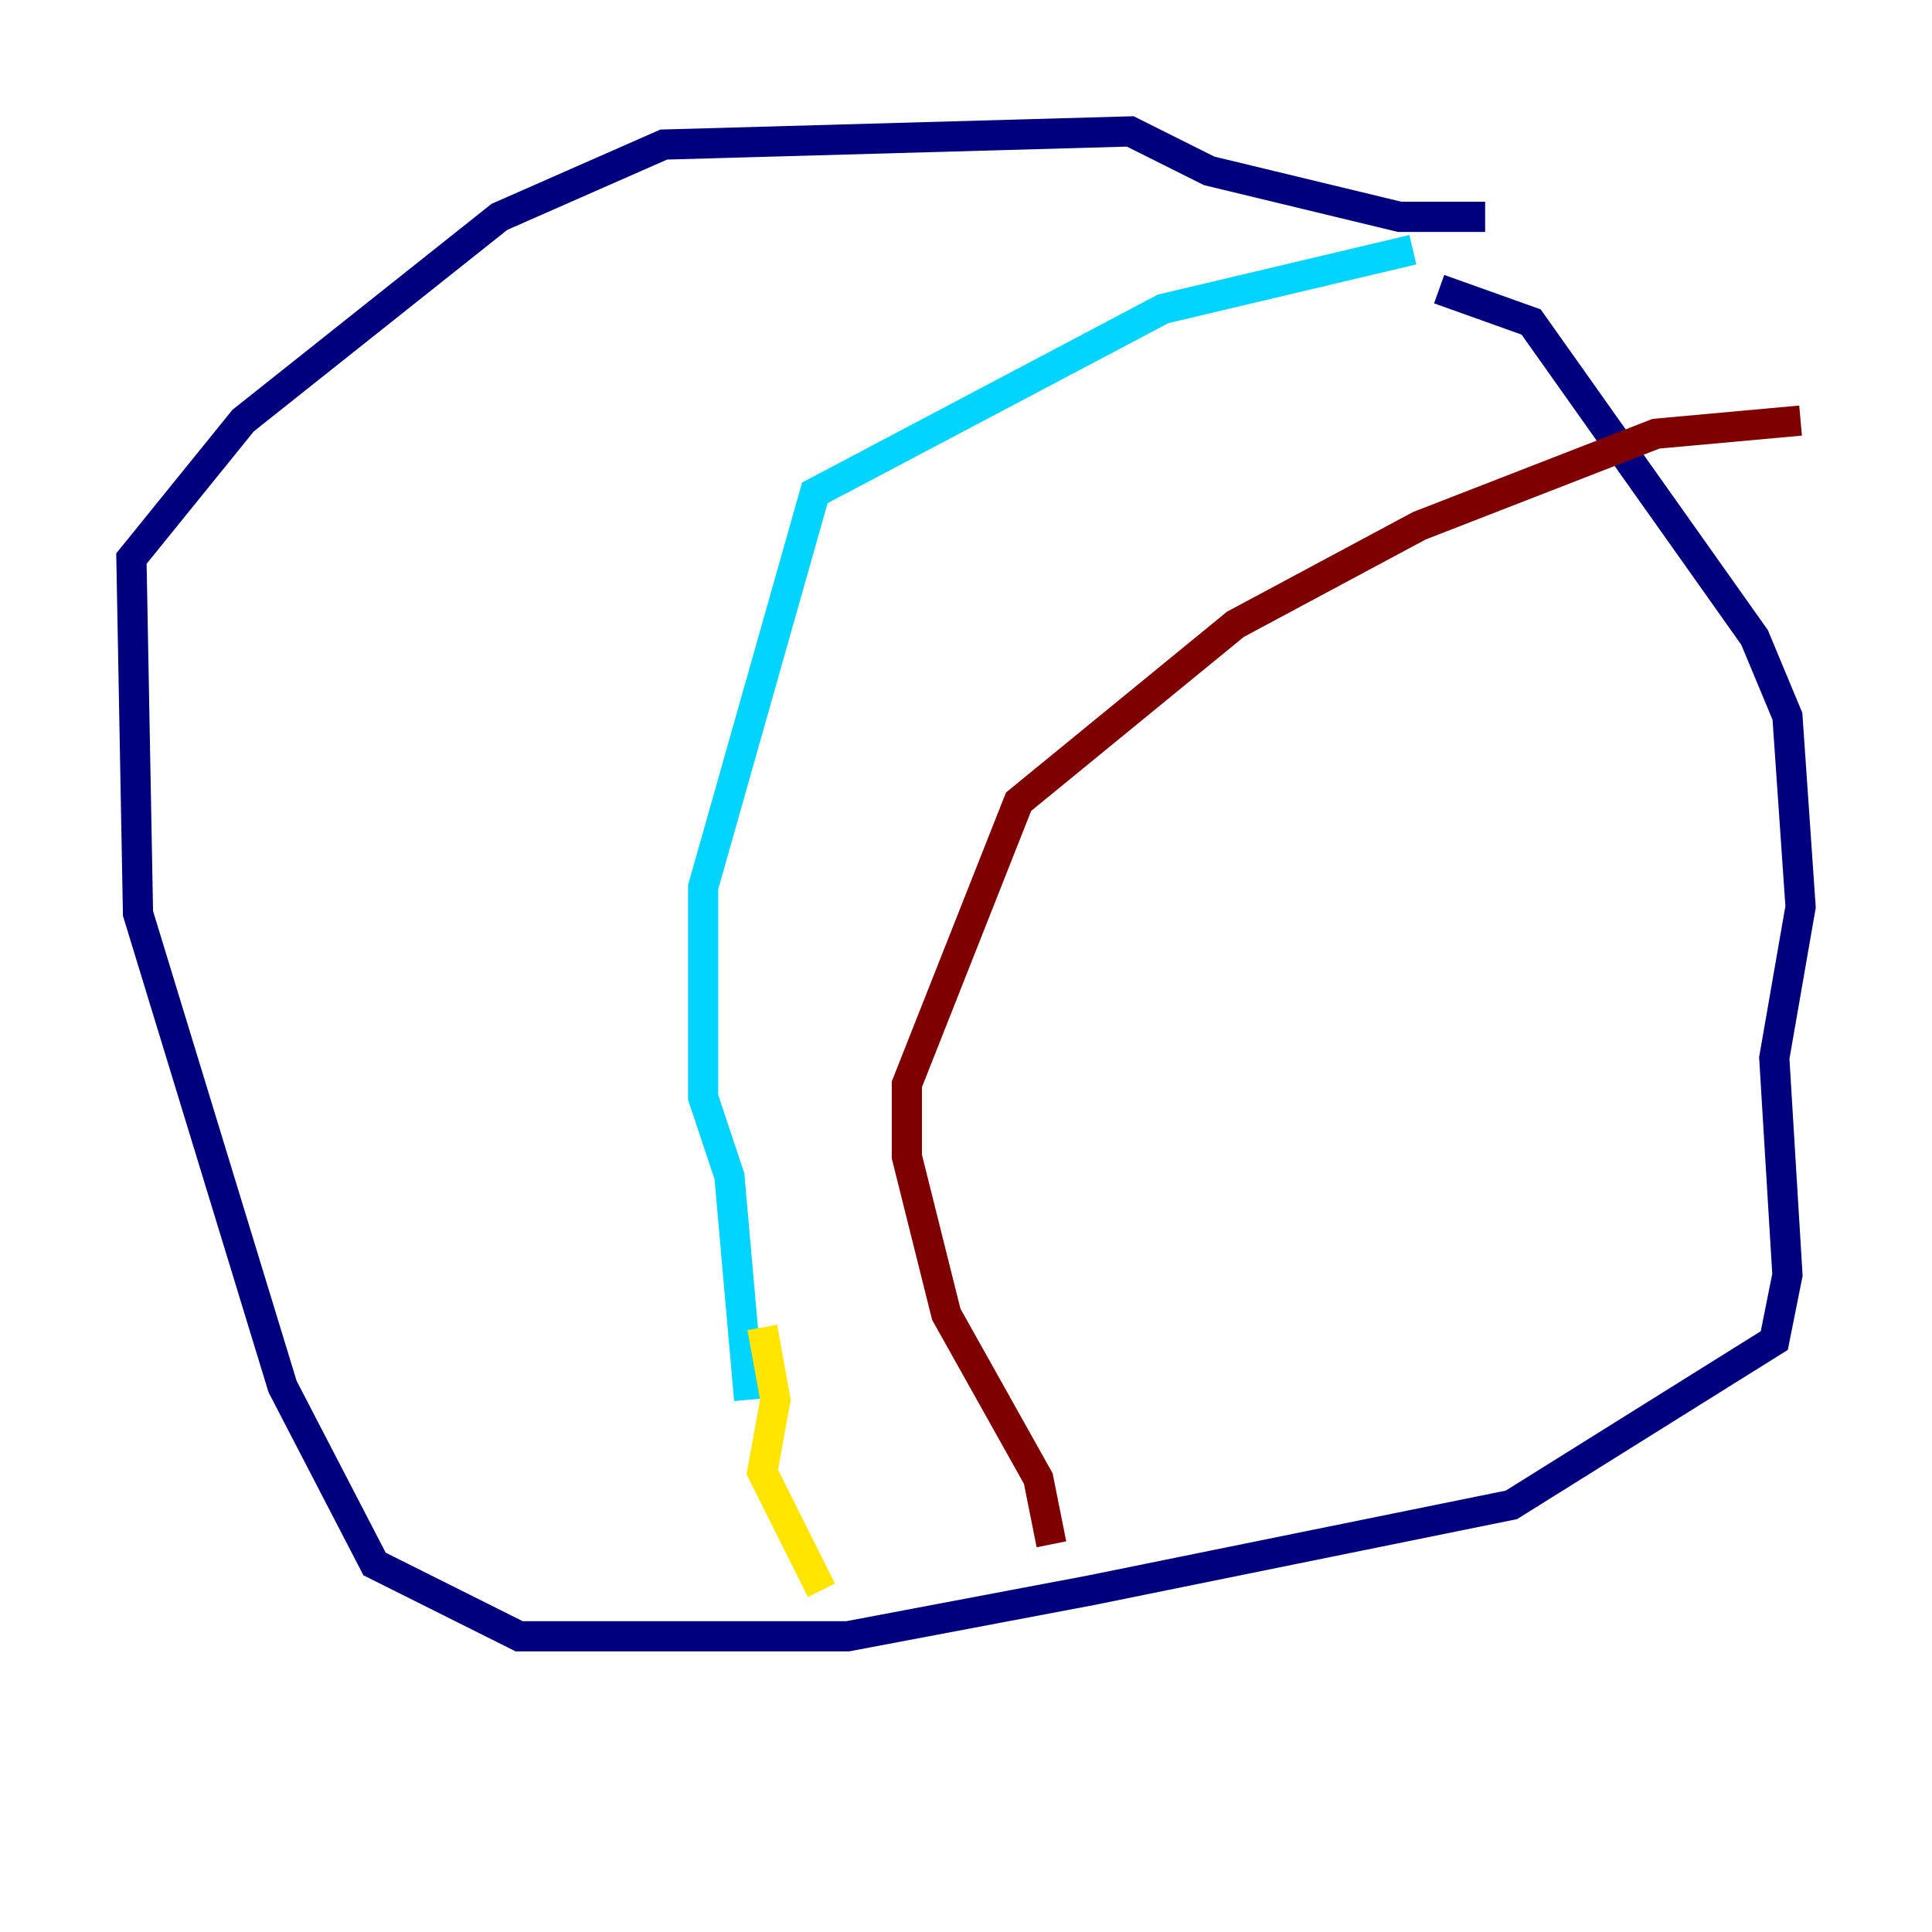 <?xml version="1.0" encoding="utf-8" ?>
<svg baseProfile="tiny" height="128" version="1.2" viewBox="0,0,128,128" width="128" xmlns="http://www.w3.org/2000/svg" xmlns:ev="http://www.w3.org/2001/xml-events" xmlns:xlink="http://www.w3.org/1999/xlink"><defs /><polyline fill="none" points="98.395,14.367 92.735,14.367 80.109,11.32 74.884,8.707 43.973,9.578 33.088,14.367 16.109,27.864 8.707,37.007 9.143,60.517 18.721,91.864 24.816,103.619 34.395,108.408 56.163,108.408 72.272,105.361 100.136,99.701 117.551,88.816 118.422,84.463 117.551,70.095 119.293,60.082 118.422,47.456 116.245,42.231 101.442,21.333 95.347,19.157" stroke="#00007f" stroke-width="2" /><polyline fill="none" points="93.605,16.544 77.061,20.463 53.986,32.653 46.585,58.776 46.585,72.707 48.327,77.932 49.633,92.735" stroke="#00d4ff" stroke-width="2" /><polyline fill="none" points="50.503,87.946 51.374,92.735 50.503,97.524 54.422,105.361" stroke="#ffe500" stroke-width="2" /><polyline fill="none" points="69.66,102.313 68.789,97.959 62.694,87.075 60.082,76.626 60.082,71.837 67.483,53.116 81.85,41.361 94.041,34.83 109.714,28.735 119.293,27.864" stroke="#7f0000" stroke-width="2" /></svg>